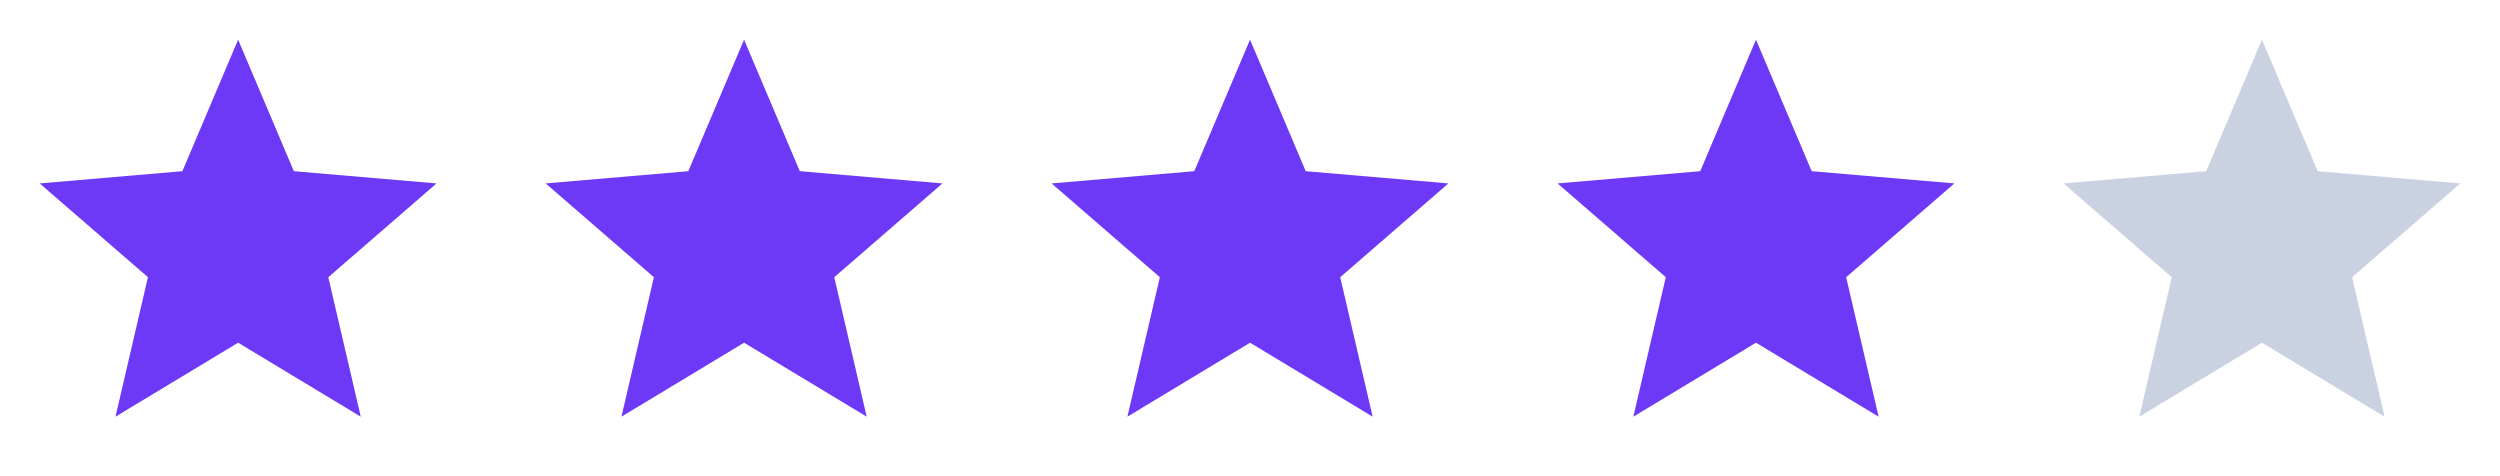 <svg width="84" height="16" viewBox="0 0 84 16" fill="none" xmlns="http://www.w3.org/2000/svg">
<path d="M80.121 14L79.031 9.314L82.667 6.163L77.873 5.752L76.001 1.333L74.128 5.752L69.334 6.163L72.971 9.314L71.881 14L76.001 11.515L80.121 14Z" fill="#CAD1E1"/>
<path d="M63.121 14L62.031 9.314L65.667 6.163L60.873 5.752L59.001 1.333L57.128 5.752L52.334 6.163L55.971 9.314L54.881 14L59.001 11.515L63.121 14Z" fill="#6E38F7"/>
<path d="M46.121 14L45.031 9.314L48.667 6.163L43.873 5.752L42.001 1.333L40.128 5.752L35.334 6.163L38.971 9.314L37.881 14L42.001 11.515L46.121 14Z" fill="#6E38F7"/>
<path d="M29.121 14L28.031 9.314L31.667 6.163L26.873 5.752L25.001 1.333L23.128 5.752L18.334 6.163L21.971 9.314L20.881 14L25.001 11.515L29.121 14Z" fill="#6E38F7"/>
<path d="M12.121 14L11.031 9.314L14.667 6.163L9.873 5.752L8.001 1.333L6.128 5.752L1.334 6.163L4.971 9.314L3.881 14L8.001 11.515L12.121 14Z" fill="#6E38F7"/>
</svg>
